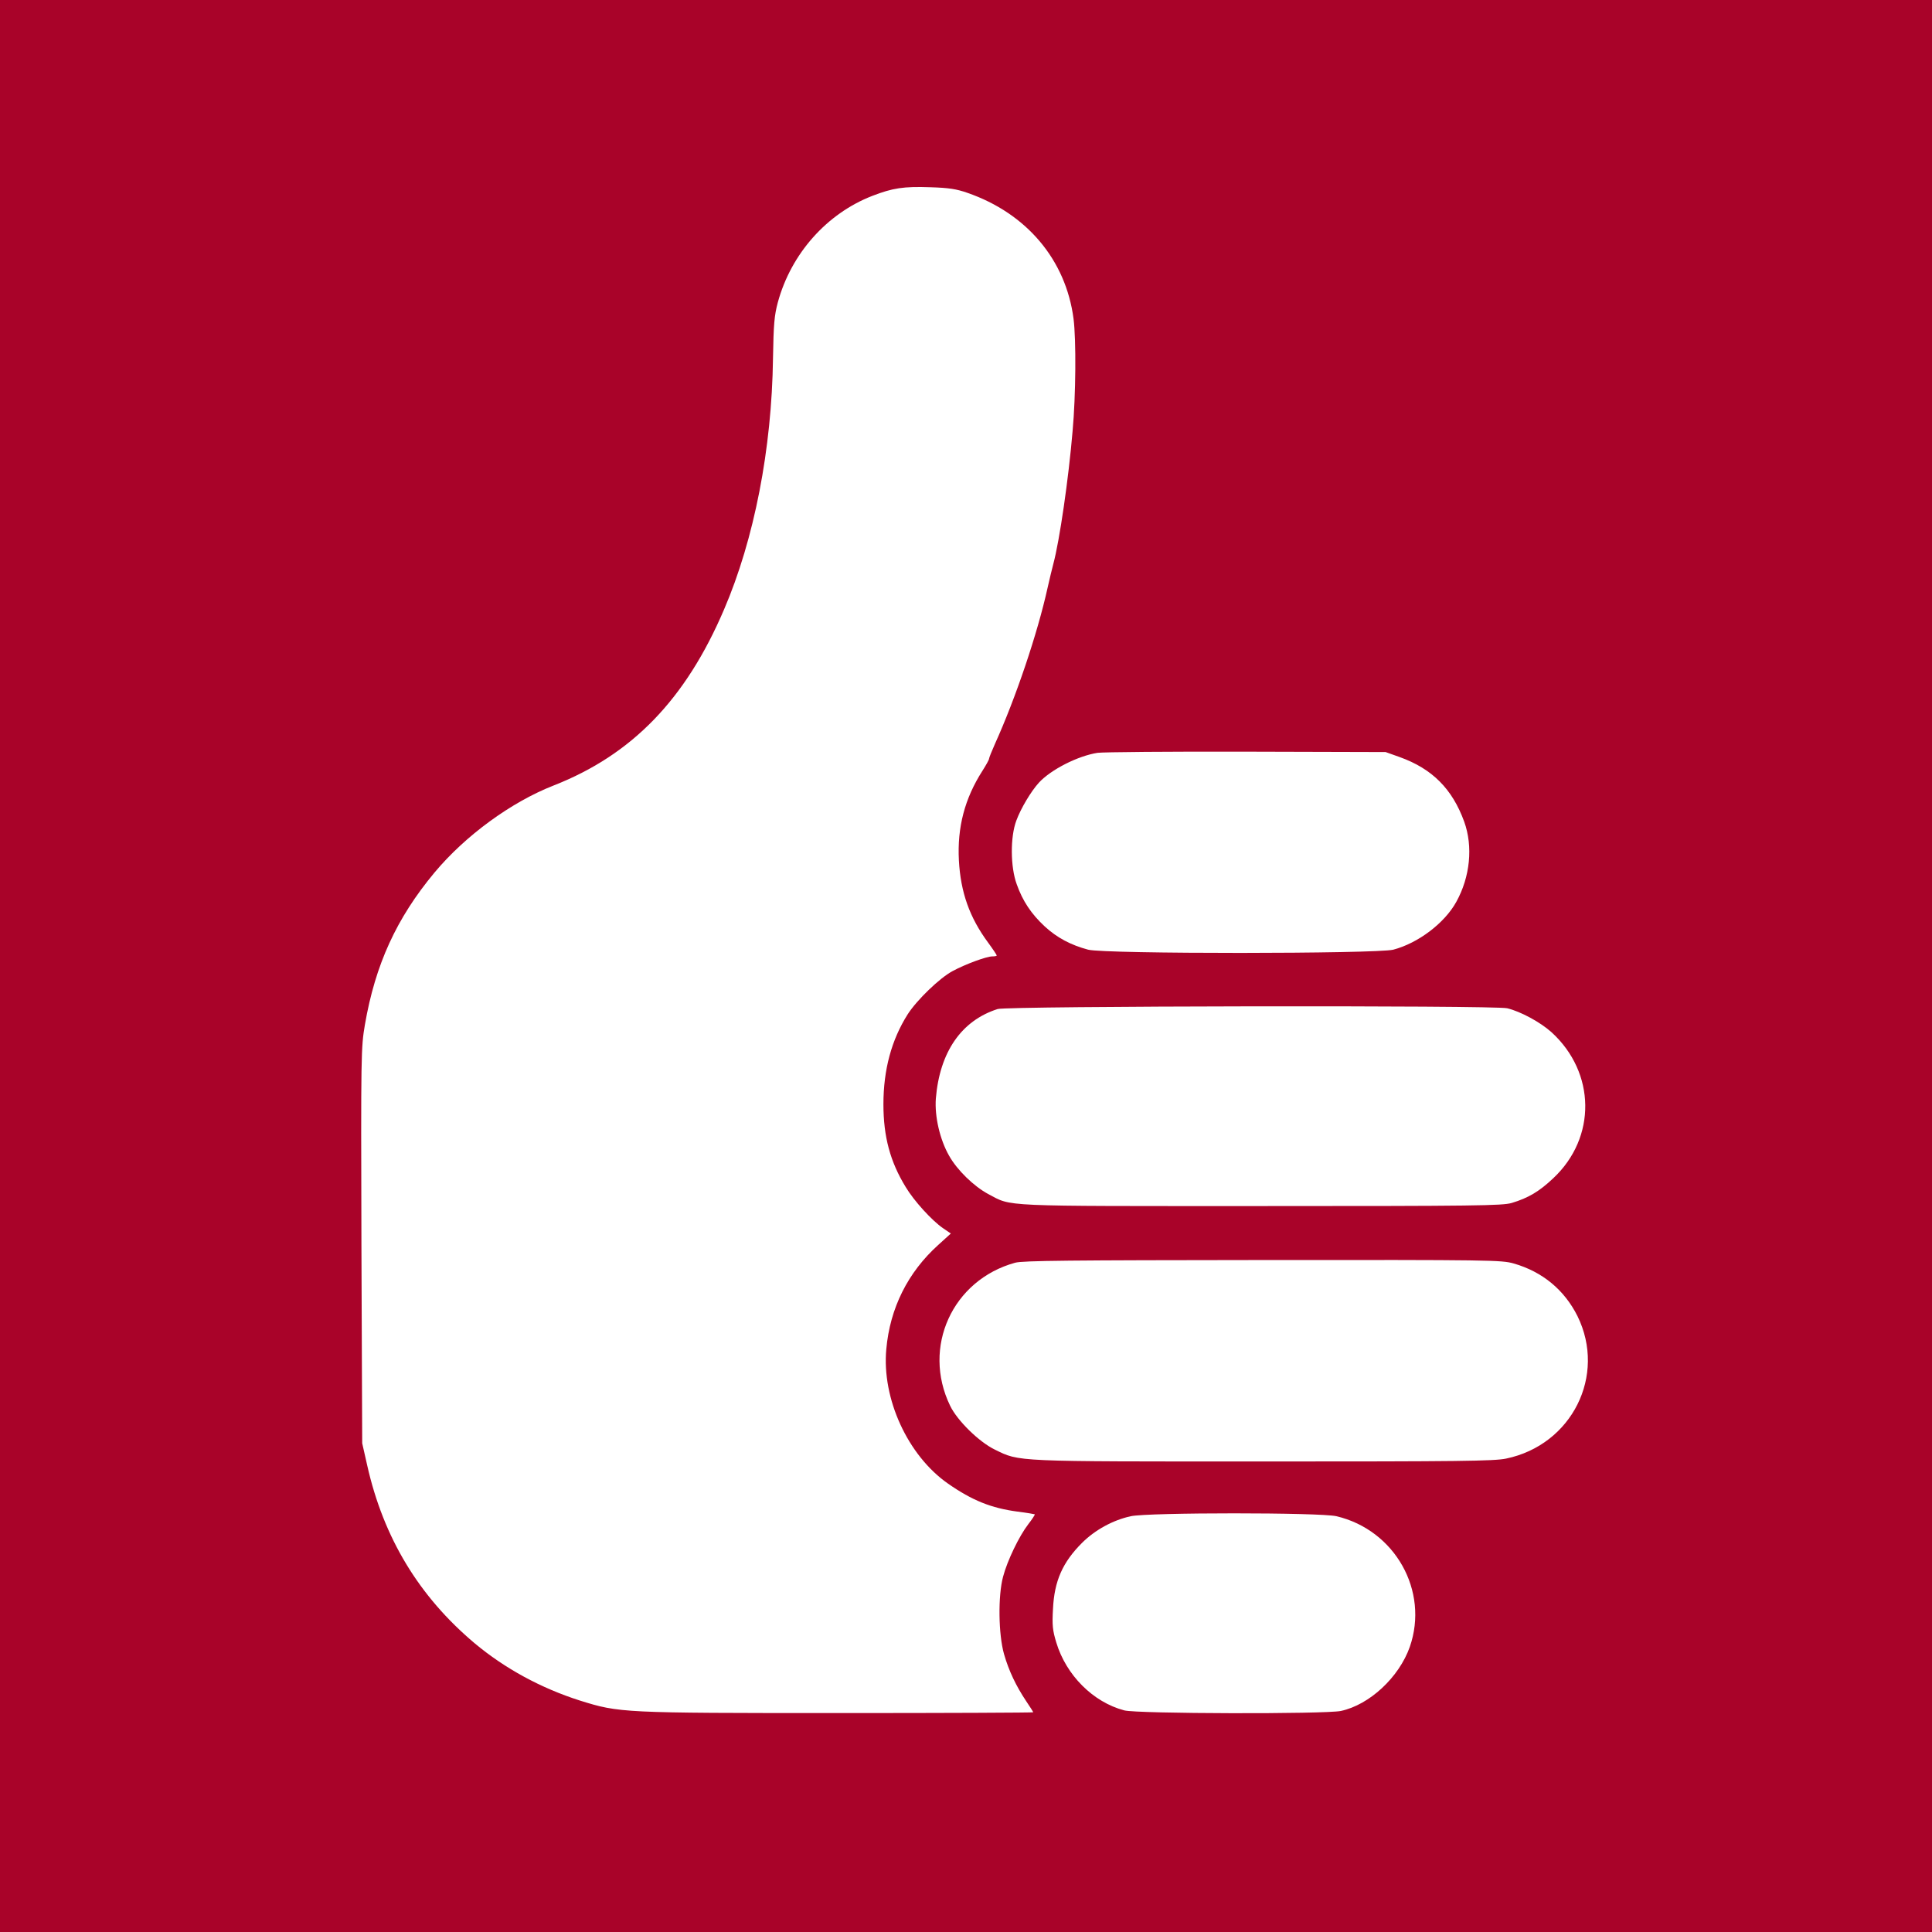 <?xml version="1.0" standalone="no"?>
<!DOCTYPE svg PUBLIC "-//W3C//DTD SVG 20010904//EN"
 "http://www.w3.org/TR/2001/REC-SVG-20010904/DTD/svg10.dtd">
<svg xmlns="http://www.w3.org/2000/svg" version="1.0" width="1006pt" height="1006pt" viewBox="0 0 1006 1006" preserveAspectRatio="xMidYMid meet"><script id="tinyhippos-injected"/>
<g transform="translate(0,1006) scale(0.1,-0.1)" fill="#a90329" stroke="none">
<path d="M0 5030 l0 -5030 5030 0 5030 0 0 5030 0 5030 -5030 0 -5030 0 0 -5030z m5037 4026 c309 -107 513 -349 553 -656 14 -109 12 -400 -5 -585 -21 -249 -68 -571 -100 -690 -7 -27 -21 -84 -30 -125 -53 -240 -166 -574 -274 -813 -17 -38 -31 -73 -31 -78 0 -5 -15 -32 -34 -62 -93 -145 -132 -295 -123 -467 9 -167 56 -298 152 -428 25 -34 45 -64 45 -67 0 -3 -10 -5 -23 -5 -30 0 -139 -40 -206 -76 -68 -36 -187 -151 -235 -226 -84 -133 -126 -288 -126 -468 0 -168 35 -299 116 -431 43 -72 136 -174 194 -214 l41 -28 -65 -59 c-159 -143 -252 -330 -271 -543 -24 -258 112 -554 321 -700 126 -88 226 -128 362 -146 48 -6 88 -13 90 -14 2 -2 -13 -25 -34 -52 -47 -61 -109 -189 -131 -273 -27 -100 -24 -301 5 -403 25 -87 62 -165 116 -246 20 -29 36 -55 36 -57 0 -2 -456 -4 -1013 -4 -1129 0 -1142 1 -1347 65 -204 65 -391 167 -548 298 -290 244 -475 549 -560 927 l-26 115 -4 1029 c-3 1003 -2 1032 18 1150 54 313 164 554 362 792 161 193 399 367 621 454 408 160 687 448 887 916 157 365 249 837 255 1309 3 178 7 222 25 290 69 254 255 463 492 555 106 41 163 50 303 45 95 -3 135 -9 192 -29z m2251 -2938 c170 -61 274 -166 336 -336 47 -130 31 -288 -41 -418 -61 -111 -199 -215 -328 -249 -88 -22 -1502 -23 -1589 0 -90 24 -162 62 -226 121 -70 65 -115 132 -146 220 -33 90 -34 246 -2 331 24 65 77 153 117 197 62 68 203 140 306 156 28 4 376 7 775 6 l725 -2 73 -26z m560 -1308 c70 -17 172 -72 231 -125 230 -210 235 -548 9 -760 -73 -69 -130 -103 -217 -129 -49 -14 -184 -16 -1306 -16 -1381 0 -1292 -4 -1420 63 -74 40 -161 124 -203 199 -48 84 -76 205 -69 298 20 242 133 406 322 466 51 16 2584 20 2653 4z m34 -1329 c150 -43 264 -138 332 -274 152 -309 -29 -671 -372 -742 -63 -13 -242 -15 -1262 -15 -1309 0 -1269 -2 -1400 62 -81 39 -196 151 -233 229 -147 304 12 654 339 744 40 11 284 13 1289 14 1194 1 1243 0 1307 -18z m-923 -1316 c305 -72 483 -389 382 -680 -56 -159 -210 -302 -359 -334 -83 -17 -1061 -15 -1128 3 -163 43 -303 184 -354 354 -19 63 -22 89 -17 175 7 145 50 242 151 343 68 68 162 119 254 139 91 20 986 20 1071 0z"/>
</g>
</svg>